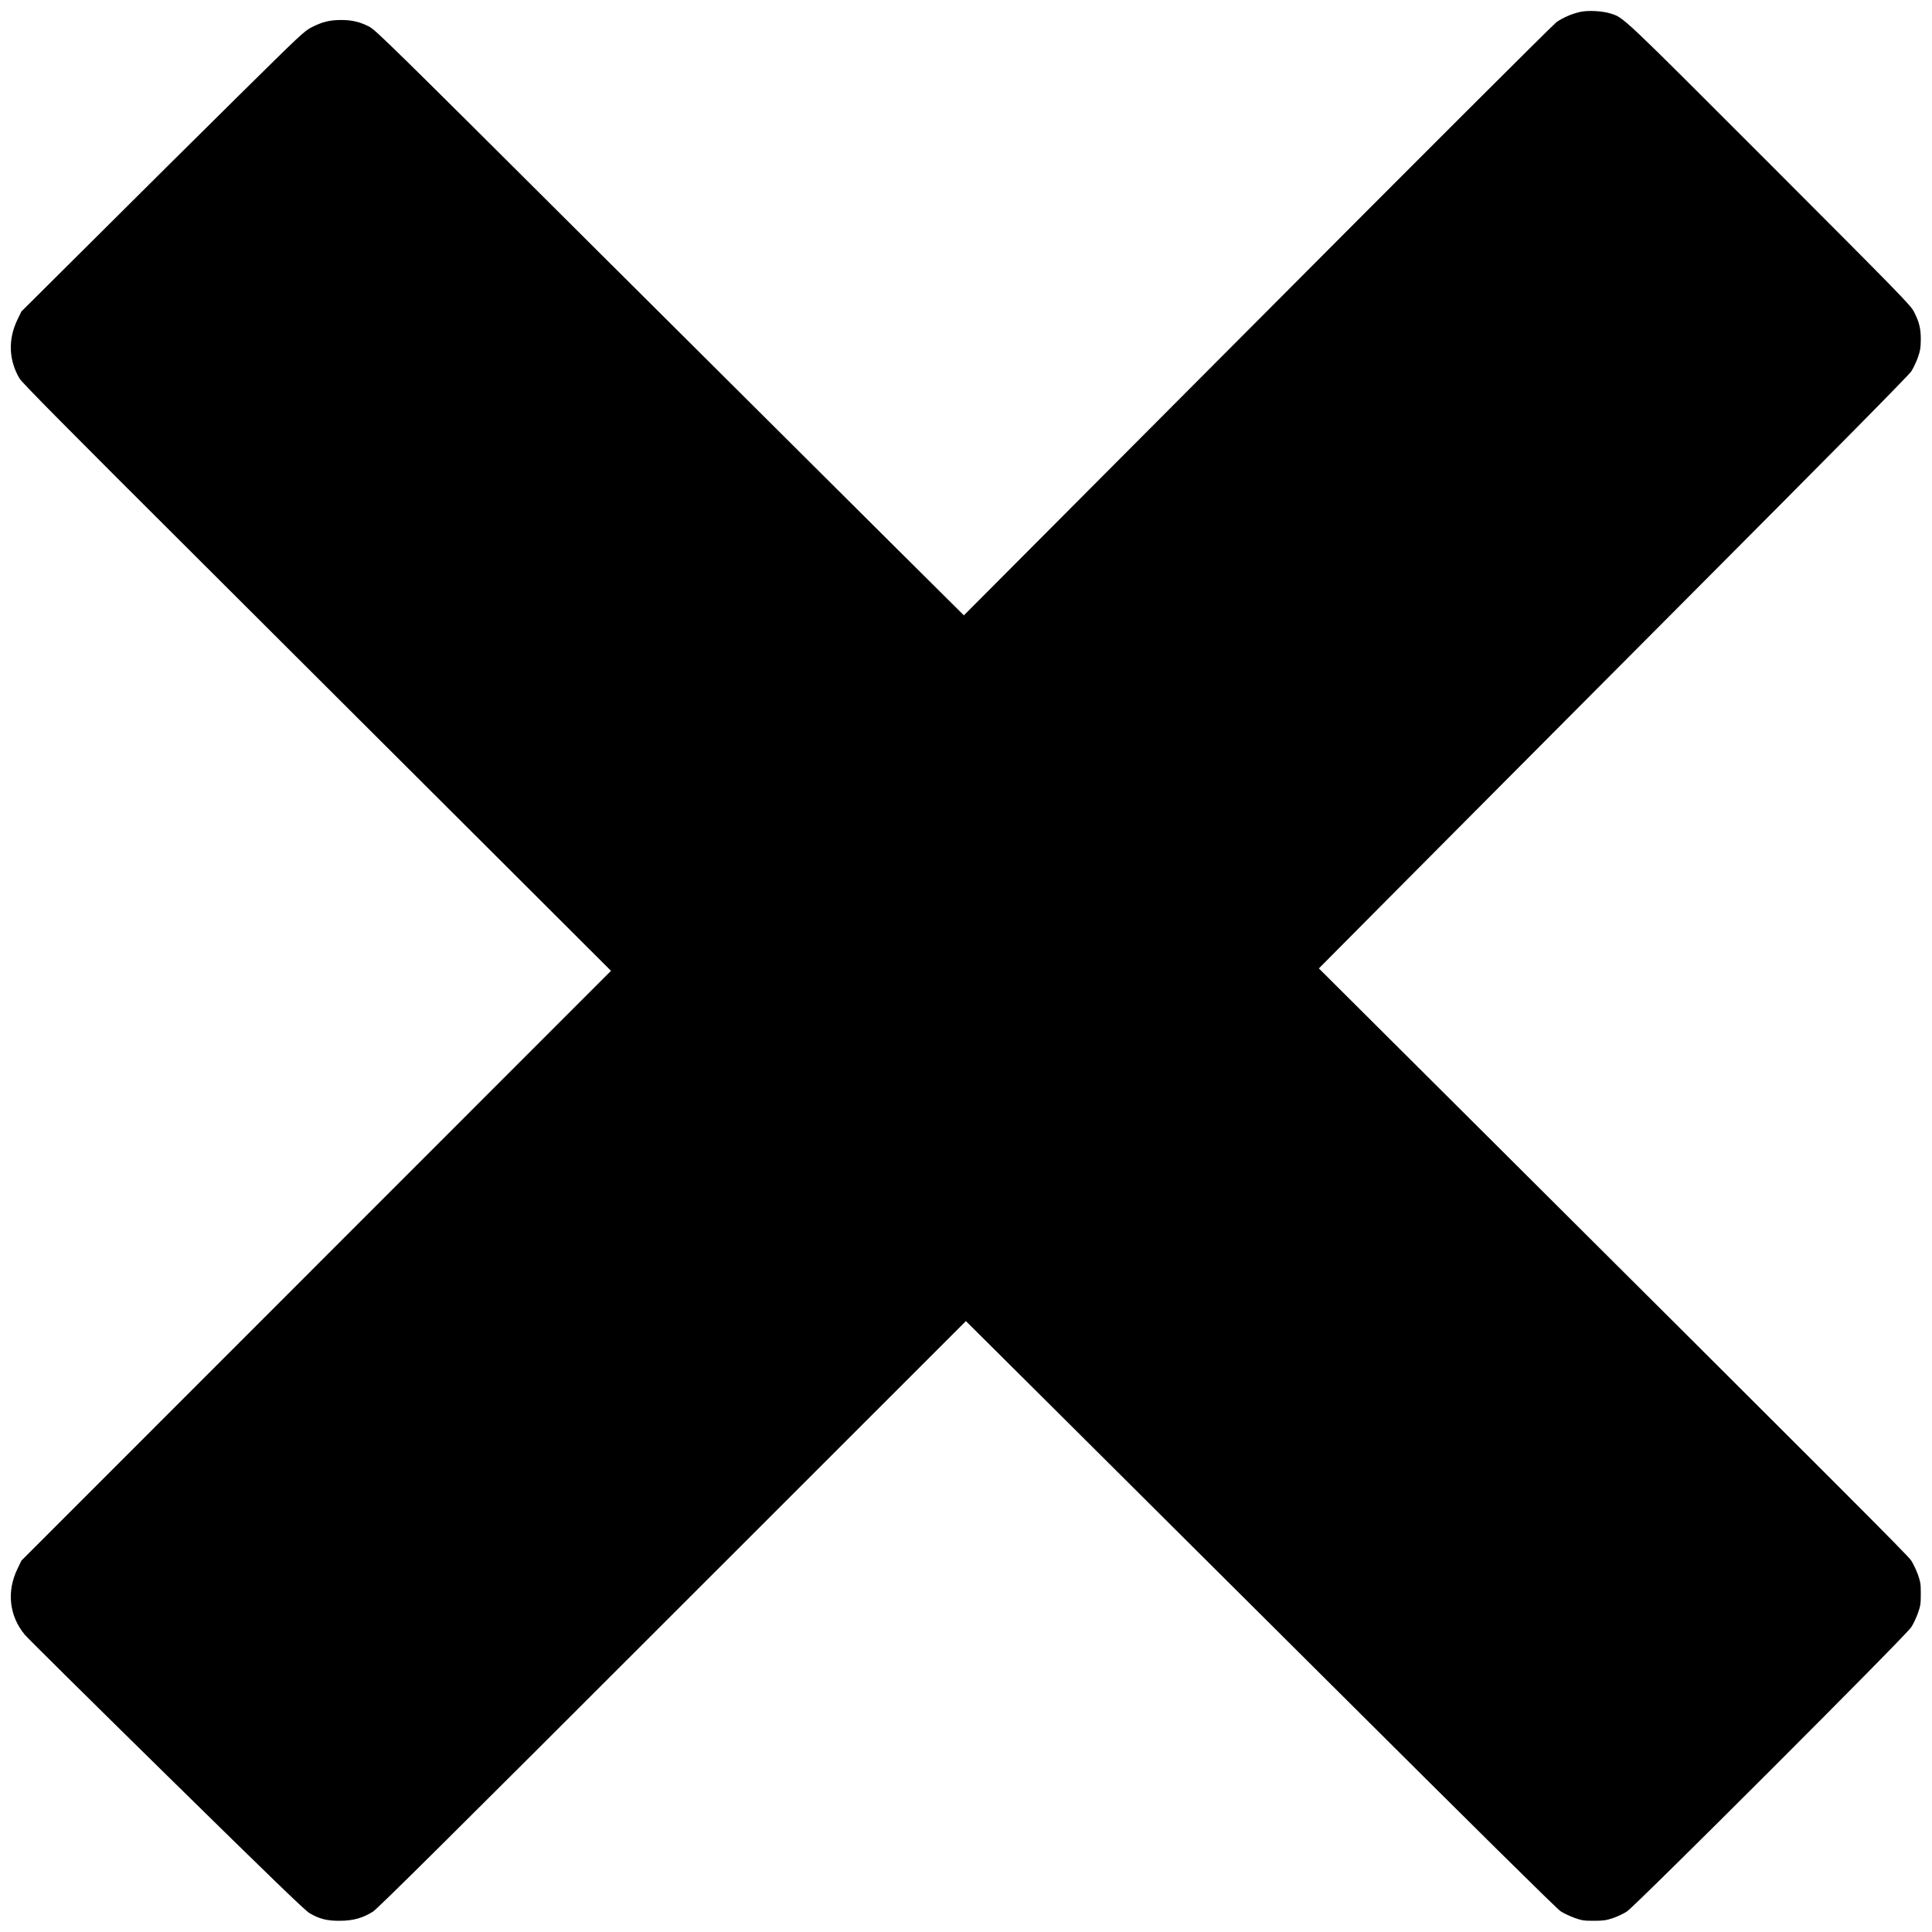 <?xml version="1.0" standalone="no"?>
<!DOCTYPE svg PUBLIC "-//W3C//DTD SVG 20010904//EN"
 "http://www.w3.org/TR/2001/REC-SVG-20010904/DTD/svg10.dtd">
<svg version="1.0" xmlns="http://www.w3.org/2000/svg"
 width="2000pt" height="2000pt" viewBox="0 0 2000 2000"
 preserveAspectRatio="xMidYMid meet">
<g transform="translate(0,2000) scale(0.1,-0.1)"
fill="#000000" stroke="none">
<path d="M16355 19876 c-87 -20 -176 -59 -242 -105 -32 -22 -1425 -1413 -3096
-3091 l-3039 -3050 -766 761 c-422 419 -1791 1782 -3042 3028 -2121 2114
-2280 2269 -2346 2304 -98 51 -180 70 -294 70 -116 0 -197 -20 -305 -76 -76
-39 -113 -74 -765 -718 -377 -373 -1035 -1025 -1462 -1451 l-777 -773 -41 -85
c-98 -204 -90 -417 22 -608 25 -43 482 -505 1893 -1911 1023 -1020 2393 -2387
3045 -3038 l1185 -1183 -3051 -3052 -3052 -3053 -41 -85 c-114 -234 -86 -488
76 -683 26 -32 686 -685 1466 -1451 1086 -1067 1432 -1401 1480 -1430 102 -61
183 -81 317 -80 137 1 237 29 341 95 48 30 823 799 3101 3077 l3037 3036 688
-684 c378 -376 1750 -1741 3048 -3034 1568 -1562 2380 -2365 2420 -2391 32
-21 98 -52 145 -69 76 -27 97 -30 200 -30 97 0 127 5 195 27 44 15 109 45 145
68 88 56 2888 2855 2945 2944 21 32 52 98 69 145 27 76 30 98 30 200 0 102 -3
124 -30 200 -17 47 -48 112 -69 145 -38 57 -650 669 -4561 4565 l-1571 1565
700 705 c385 388 1756 1765 3046 3060 1561 1566 2360 2375 2386 2415 21 32 52
98 69 145 25 72 29 100 30 185 0 115 -16 182 -72 290 -33 65 -138 173 -1495
1532 -1551 1552 -1506 1509 -1647 1554 -84 26 -234 34 -315 15z"/>
</g>
</svg>
